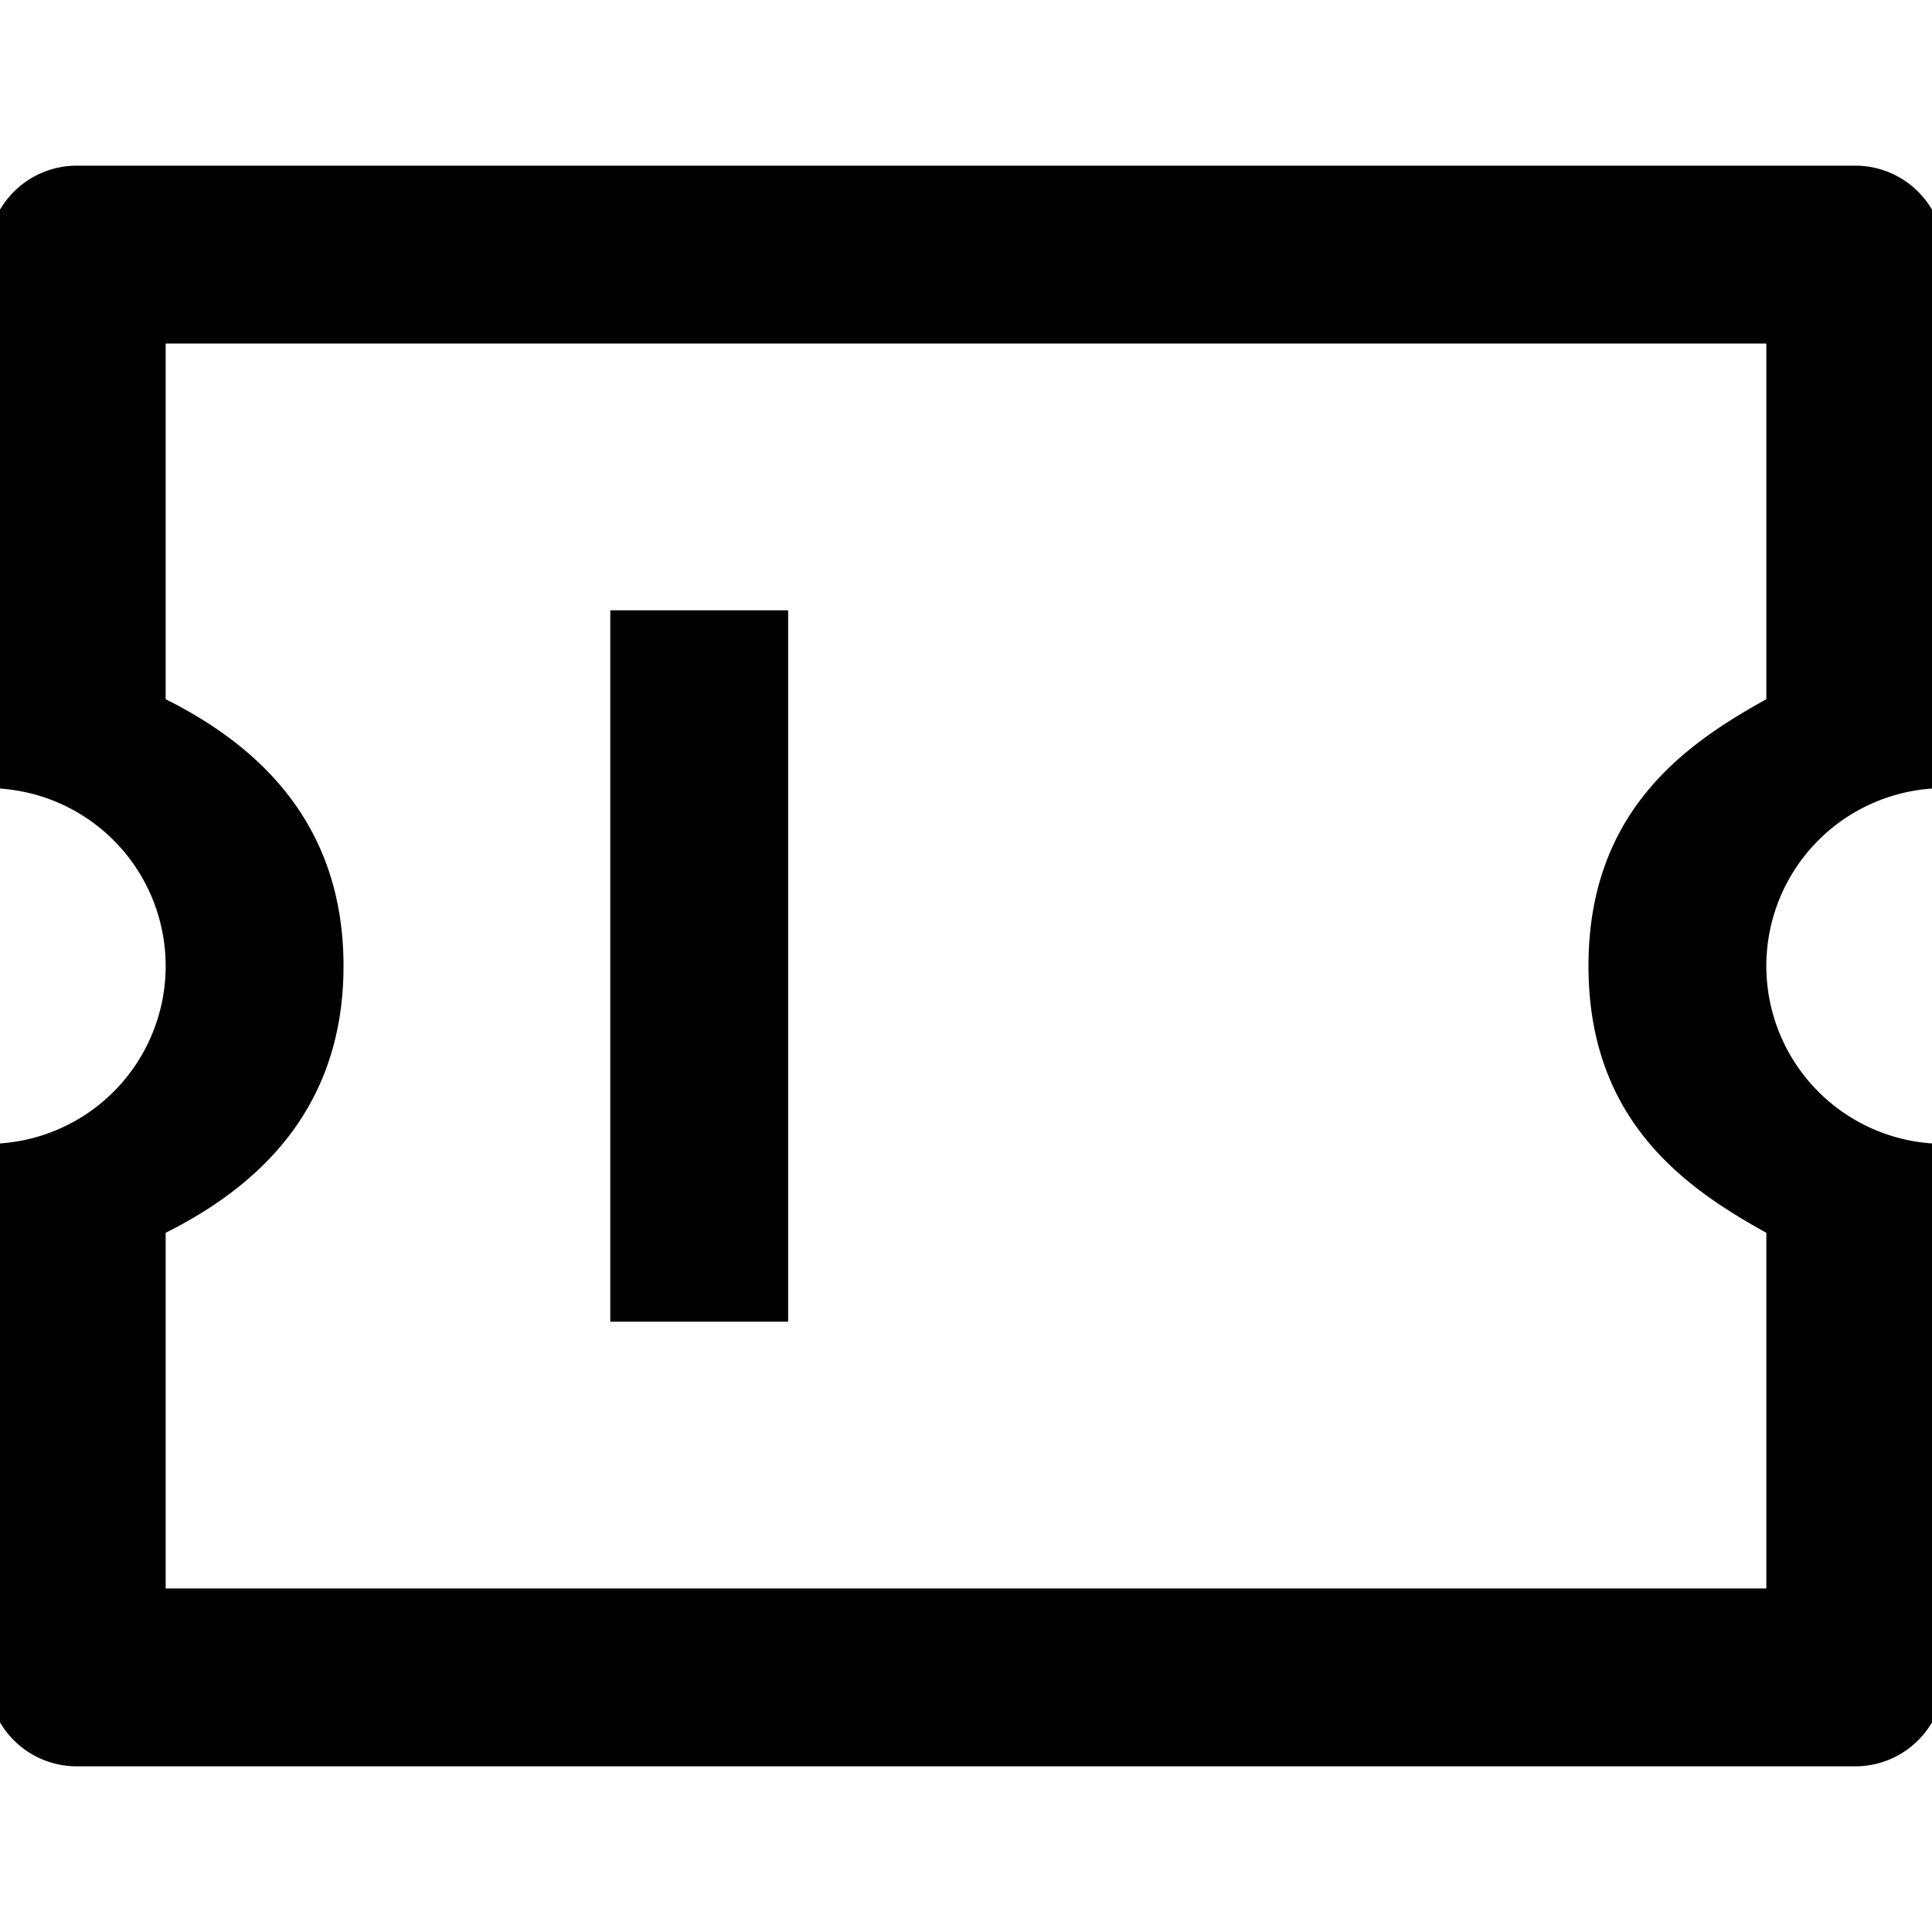 <?xml version="1.0" standalone="no"?><!DOCTYPE svg PUBLIC "-//W3C//DTD SVG 1.1//EN" "http://www.w3.org/Graphics/SVG/1.1/DTD/svg11.dtd"><svg t="1592634388369" class="icon" viewBox="0 0 1024 1024" version="1.1" xmlns="http://www.w3.org/2000/svg" p-id="11842" xmlns:xlink="http://www.w3.org/1999/xlink" width="200" height="200"><defs><style type="text/css"></style></defs><path d="M1030.46 606.265v282.796a47.133 47.133 0 0 1-47.133 47.133H40.673a47.133 47.133 0 0 1-47.133-47.133v-282.796a94.265 94.265 0 1 0 0-188.531V134.938a47.133 47.133 0 0 1 47.133-47.133h942.654a47.133 47.133 0 0 1 47.133 47.133v282.796a94.265 94.265 0 1 0 0 188.531z m-94.265 47.133c-42.608-23.566-94.265-59.246-94.265-141.398s51.657-117.832 94.265-141.398V182.071H87.806v188.531c47.133 23.566 94.265 64.289 94.265 141.398s-47.133 117.832-94.265 141.398v188.531h848.389v-188.531z m-612.725-329.929h94.265v377.062h-94.265v-377.062z" p-id="11843"></path></svg>
